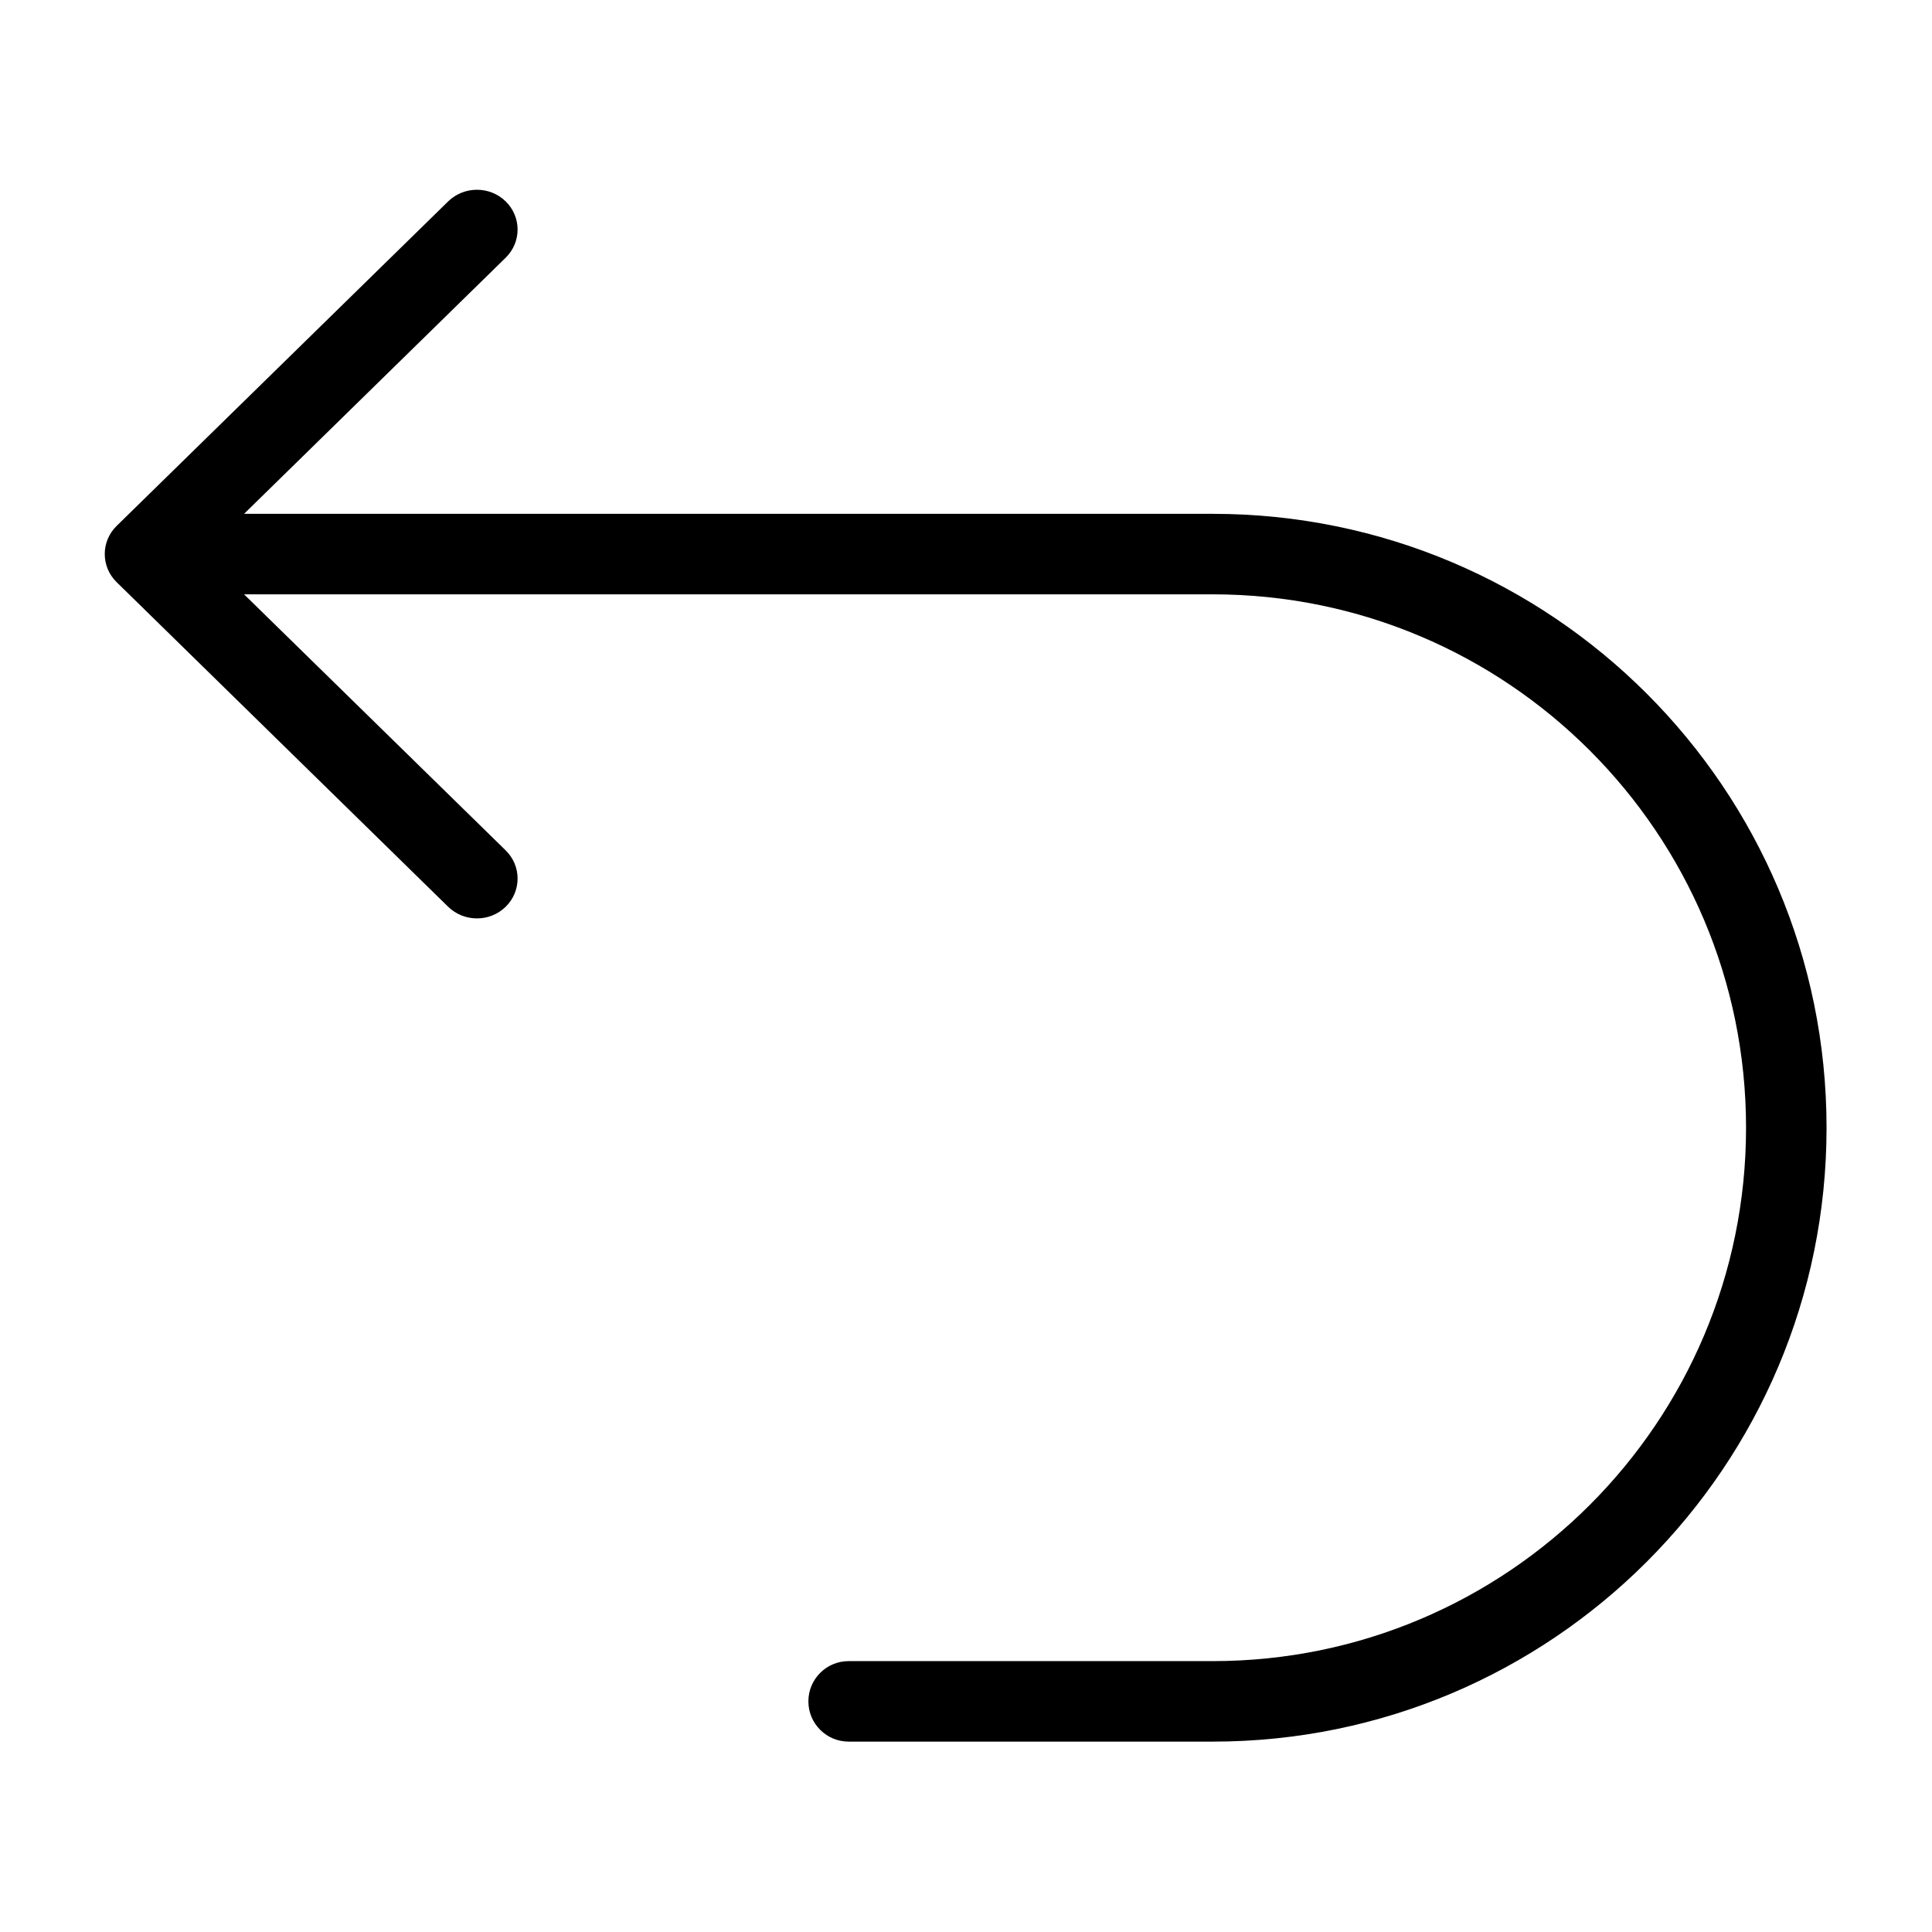 <svg width="24" height="24" viewBox="0 0 24 24" fill="none" xmlns="http://www.w3.org/2000/svg">
<path d="M1.449 6.533C1.252 6.726 1.252 7.039 1.449 7.232L5.567 11.264C5.765 11.457 6.085 11.457 6.282 11.264C6.479 11.07 6.479 10.757 6.282 10.564L3.032 7.383H15.064C18.724 7.383 21.69 10.349 21.69 14.009C21.69 17.668 18.724 20.635 15.064 20.635H10.542C10.266 20.635 10.042 20.858 10.042 21.135C10.042 21.411 10.266 21.635 10.542 21.635H15.064C19.276 21.635 22.69 18.22 22.69 14.009C22.69 9.797 19.276 6.383 15.064 6.383H3.032L6.282 3.201C6.479 3.008 6.479 2.695 6.282 2.502C6.085 2.309 5.765 2.309 5.567 2.502L1.449 6.533Z" fill="black"/>
</svg>
